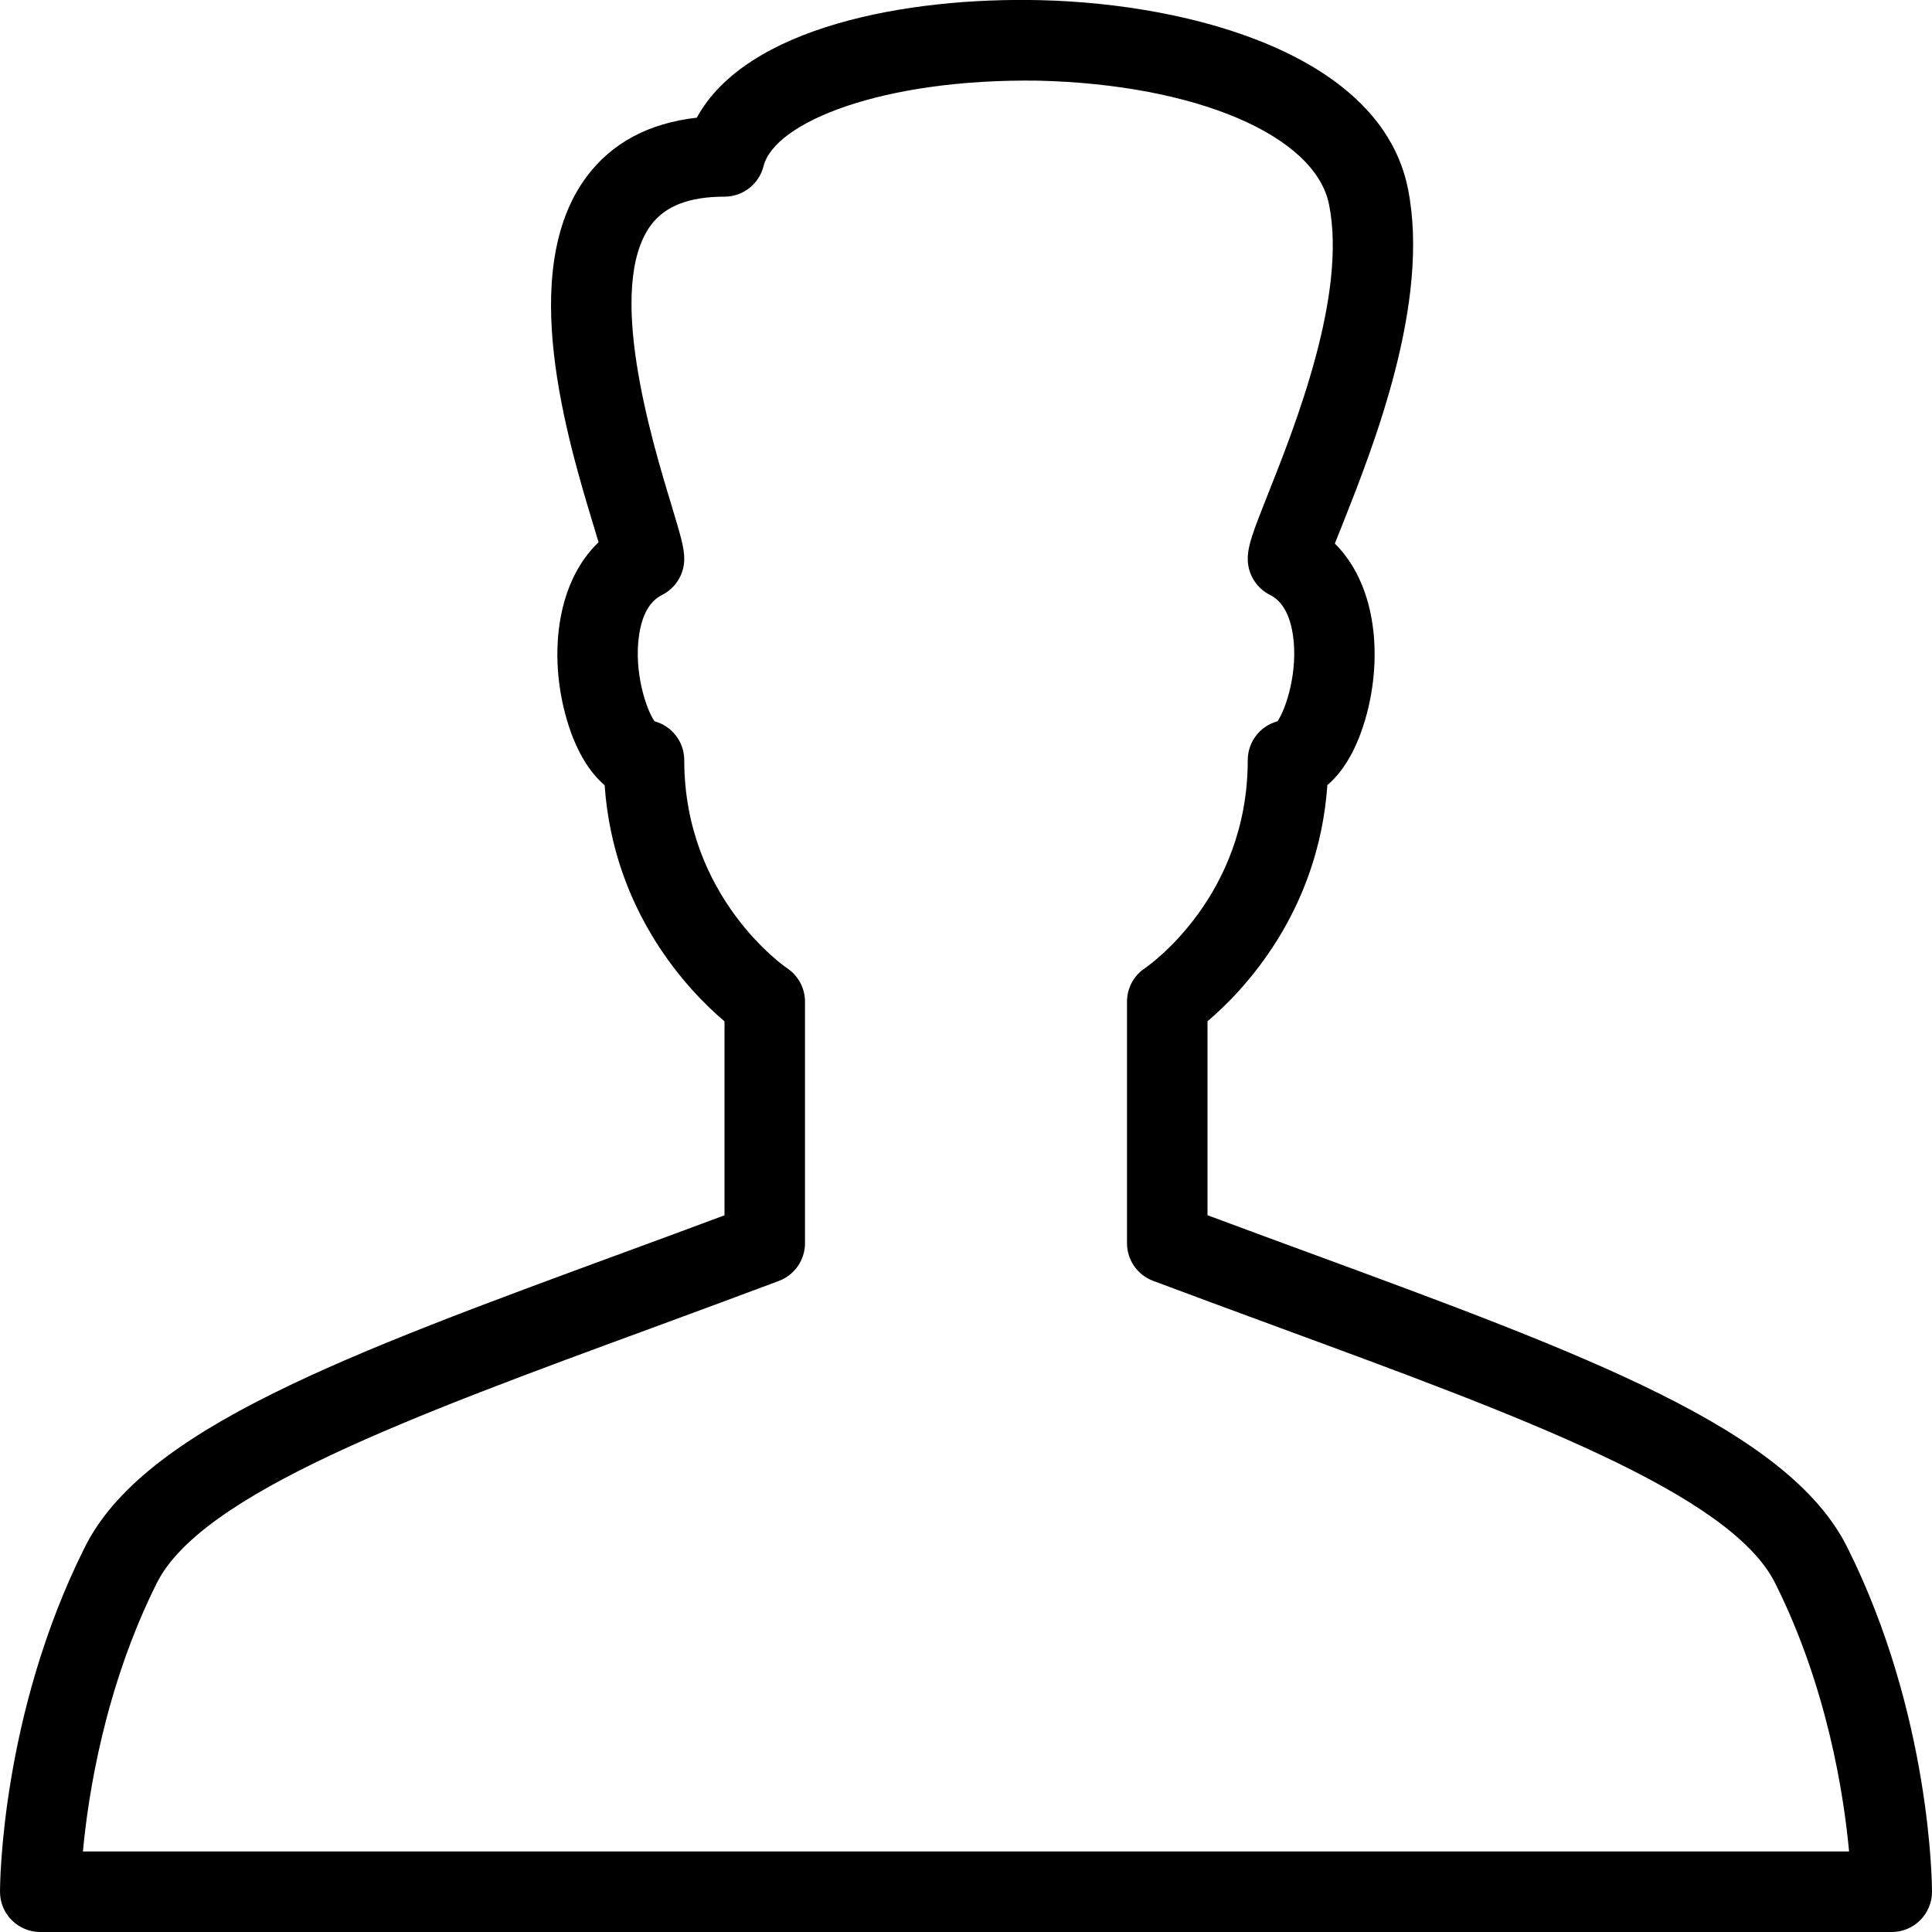 <?xml version="1.0" encoding="utf-8"?>
<!-- Generator: Adobe Illustrator 16.0.3, SVG Export Plug-In . SVG Version: 6.00 Build 0)  -->
<!DOCTYPE svg PUBLIC "-//W3C//DTD SVG 1.1//EN" "http://www.w3.org/Graphics/SVG/1.1/DTD/svg11.dtd">
<svg version="1.1" xmlns="http://www.w3.org/2000/svg" xmlns:xlink="http://www.w3.org/1999/xlink" x="0px" y="0px" width="24px"
	 height="24px" viewBox="0 0 24 24" enable-background="new 0 0 24 24" xml:space="preserve">
<g id="Outline_Icons_1_">
	<g id="Outline_Icons">
		<path d="M22.947,19.22c-0.735-1.469-3.241-2.391-6.71-3.667c-0.402-0.147-0.815-0.3-1.237-0.457v-2.409
			c0.439-0.373,1.378-1.346,1.489-2.934c0.227-0.192,0.405-0.523,0.509-0.962c0.167-0.706,0.083-1.542-0.416-2.039
			c0.027-0.068,0.059-0.146,0.093-0.233c0.383-0.966,1.097-2.764,0.815-4.175c-0.331-1.656-2.667-2.296-4.568-2.342
			C11.268-0.037,9.27,0.333,8.656,1.462C8.059,1.529,7.598,1.776,7.284,2.199C6.416,3.371,7.046,5.451,7.385,6.568
			C7.403,6.63,7.42,6.686,7.436,6.735C6.921,7.229,6.833,8.078,7.002,8.792c0.104,0.438,0.282,0.77,0.509,0.962
			c0.111,1.588,1.05,2.561,1.489,2.934v2.409c-0.423,0.158-0.836,0.31-1.239,0.458c-3.468,1.275-5.975,2.196-6.708,3.666
			C0.012,21.301,0,23.411,0,23.5C0,23.776,0.224,24,0.5,24h23c0.276,0,0.5-0.224,0.5-0.5C24,23.411,23.988,21.301,22.947,19.22z
			 M1.03,23c0.065-0.702,0.271-2.039,0.917-3.333c0.557-1.114,3.153-2.069,6.159-3.173c0.507-0.187,1.032-0.38,1.57-0.582
			C9.871,15.838,10,15.652,10,15.443v-3c0-0.167-0.083-0.323-0.223-0.416C9.765,12.019,8.5,11.156,8.5,9.443
			c0-0.231-0.156-0.425-0.369-0.483C8.027,8.815,7.873,8.346,7.938,7.896c0.037-0.259,0.133-0.429,0.286-0.505
			C8.393,7.306,8.5,7.133,8.5,6.943c0-0.136-0.041-0.277-0.158-0.665C8.095,5.466,7.519,3.562,8.087,2.795
			C8.263,2.559,8.562,2.443,9,2.443c0.229,0,0.429-0.156,0.485-0.379c0.137-0.546,1.478-1.09,3.414-1.062
			c1.955,0.047,3.439,0.679,3.611,1.539c0.224,1.12-0.418,2.74-0.764,3.61C15.572,6.591,15.5,6.772,15.5,6.943
			c0,0.189,0.107,0.362,0.276,0.447c0.152,0.076,0.249,0.246,0.286,0.505c0.065,0.45-0.089,0.919-0.193,1.065
			C15.656,9.018,15.5,9.212,15.5,9.443c0,1.693-1.227,2.55-1.277,2.584C14.083,12.12,14,12.276,14,12.443v3
			c0,0.209,0.129,0.395,0.324,0.468c0.538,0.202,1.062,0.394,1.568,0.581c3.006,1.105,5.603,2.06,6.16,3.175
			C22.7,20.961,22.905,22.298,22.97,23H1.03z"/>
	</g>
</g>
</svg>

